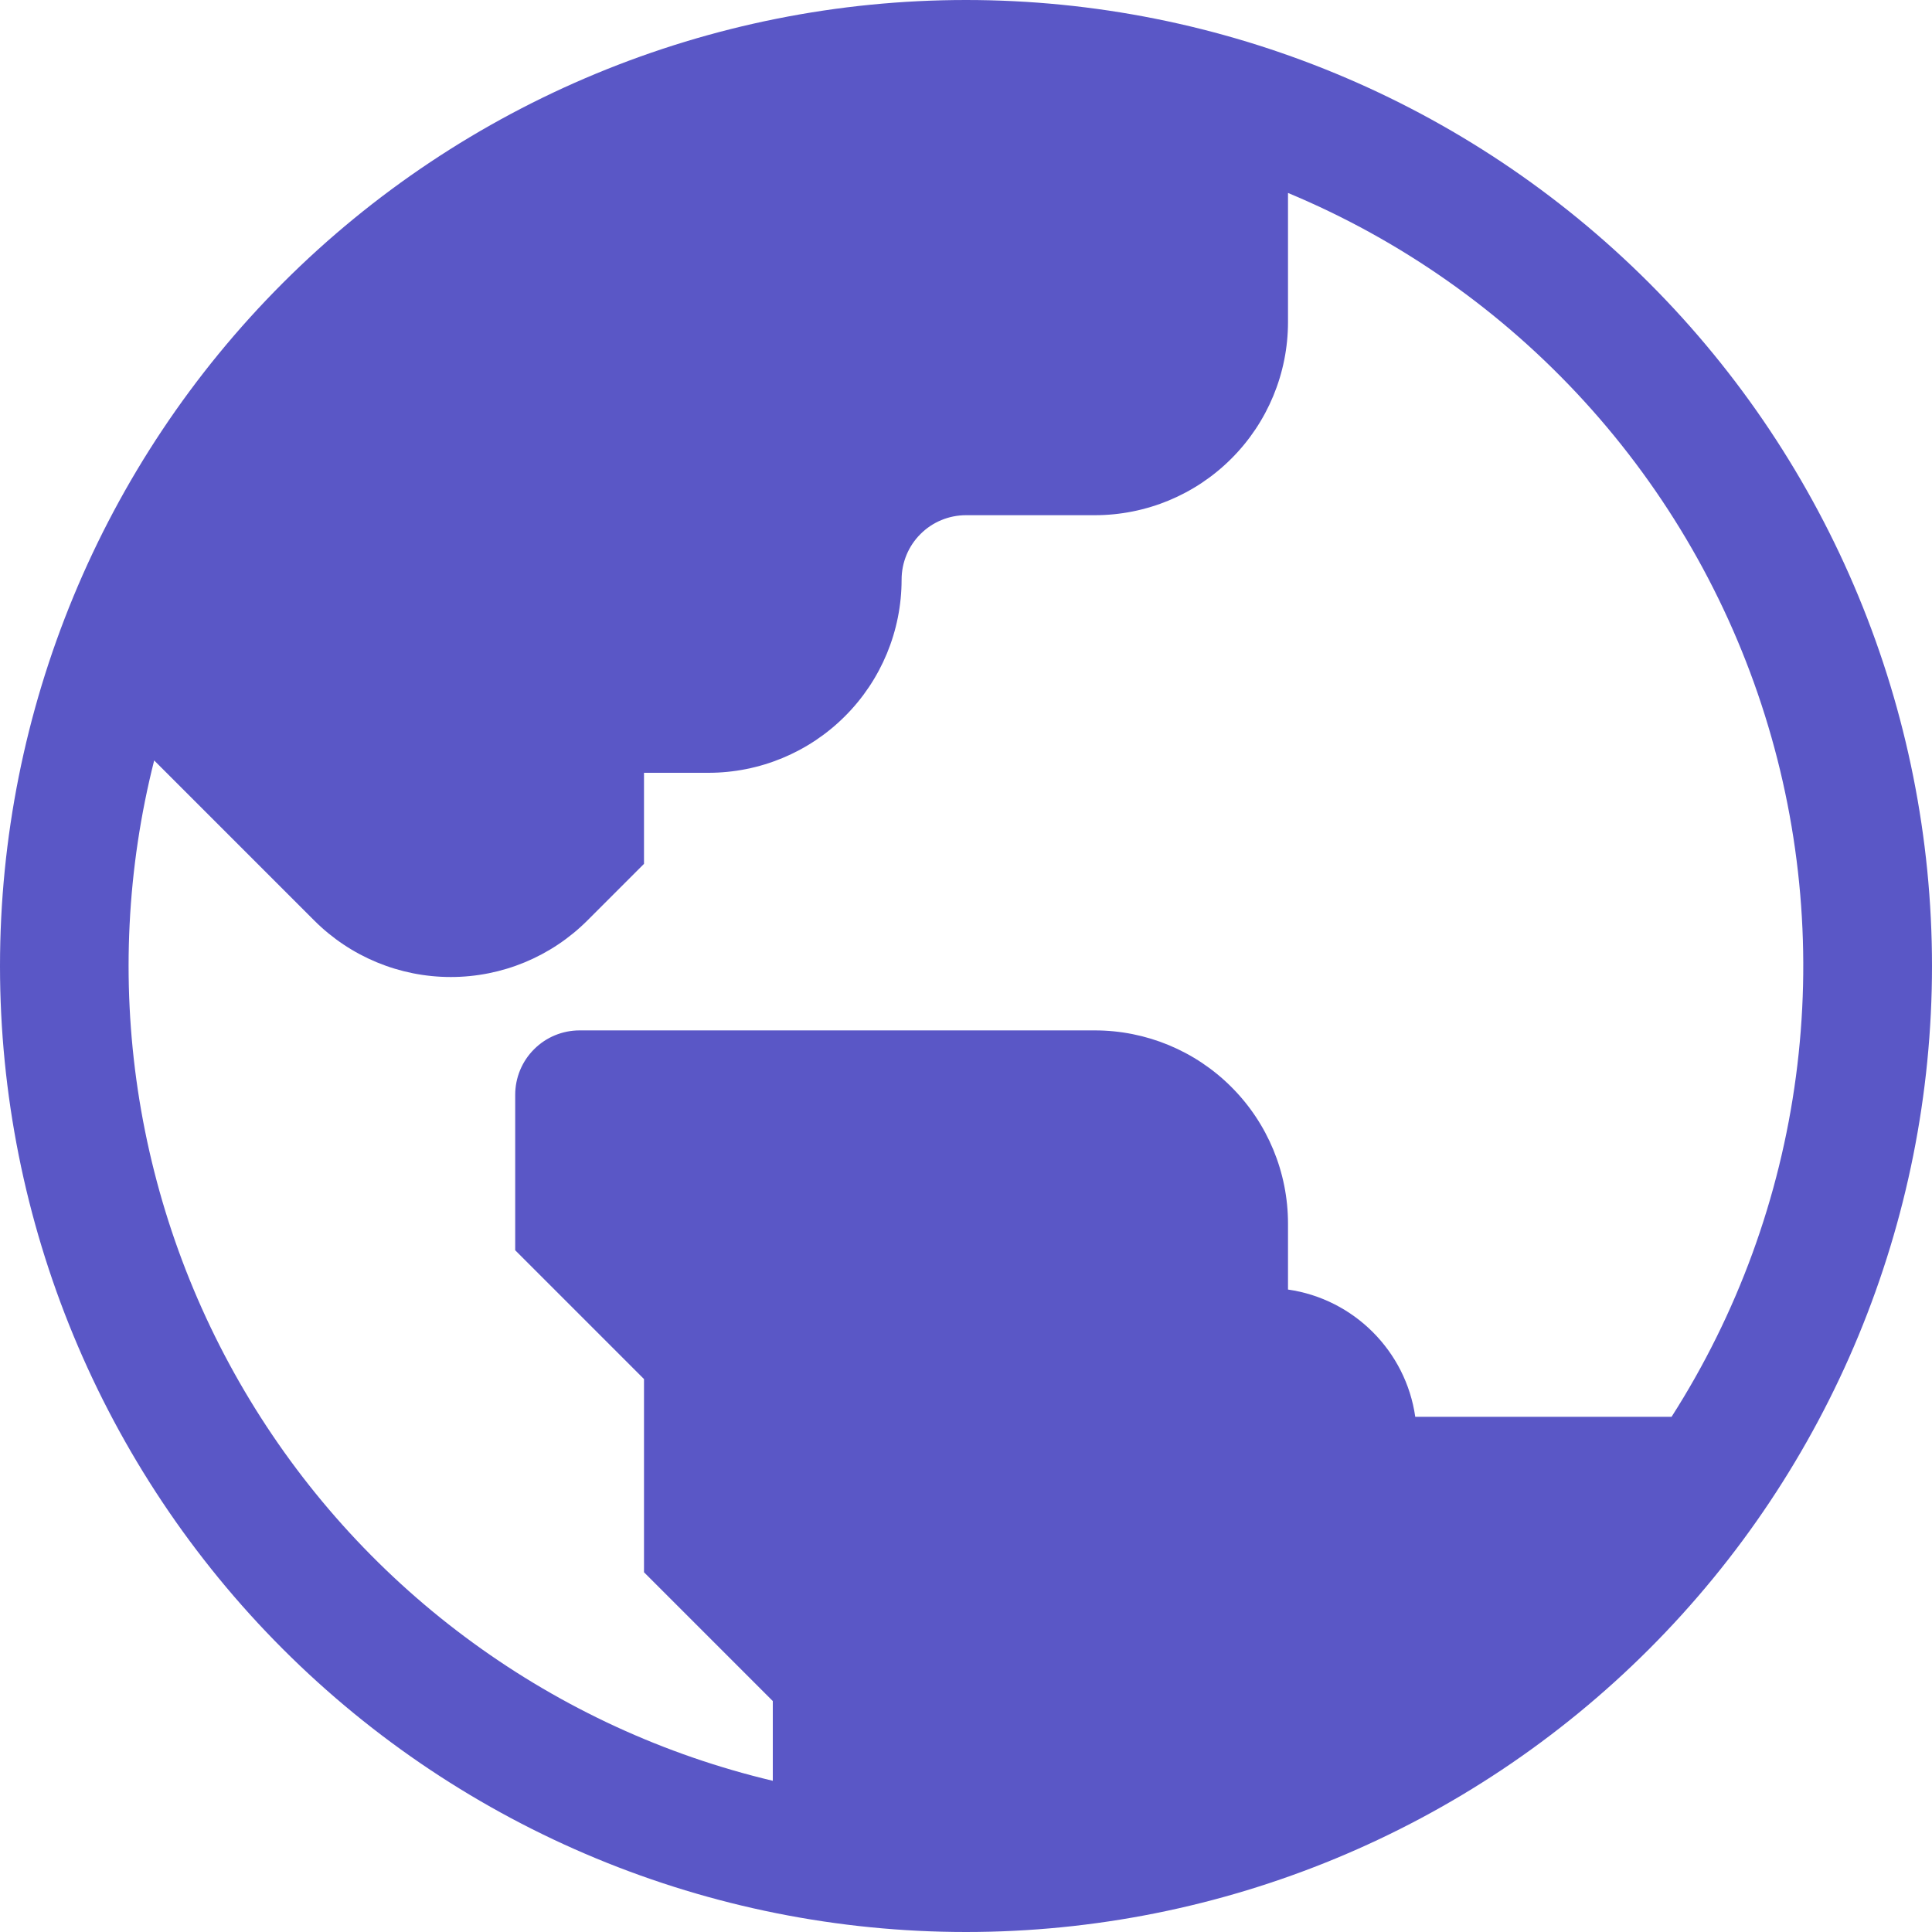 <svg width="30" height="30" viewBox="0 0 30 30" fill="none" xmlns="http://www.w3.org/2000/svg">
<path fill-rule="evenodd" clip-rule="evenodd" d="M15 0C11.022 0 7.206 1.58 4.393 4.393C1.58 7.206 0 11.022 0 15C0 18.978 1.58 22.794 4.393 25.607C7.206 28.42 11.022 30 15 30C18.978 30 22.794 28.42 25.607 25.607C28.42 22.794 30 18.978 30 15C30 11.022 28.42 7.206 25.607 4.393C22.794 1.58 18.978 0 15 0V0ZM2.394 11.808C1.971 13.479 1.885 15.218 2.14 16.924C2.396 18.629 2.987 20.266 3.881 21.74C4.775 23.215 5.953 24.497 7.347 25.511C8.741 26.526 10.322 27.254 12 27.652V26.414L10 24.414V21.414L8 19.414V17C8 16.735 8.105 16.48 8.293 16.293C8.48 16.105 8.735 16 9 16H17C17.796 16 18.559 16.316 19.121 16.879C19.684 17.441 20 18.204 20 19V20.024C21.02 20.17 21.83 20.978 21.976 22H25.956C26.978 20.401 27.637 18.597 27.887 16.716C28.138 14.835 27.974 12.921 27.406 11.11C26.839 9.299 25.881 7.634 24.602 6.233C23.323 4.831 21.752 3.726 20 2.996V5C20 5.796 19.684 6.559 19.121 7.121C18.559 7.684 17.796 8 17 8H15C14.735 8 14.48 8.105 14.293 8.293C14.105 8.48 14 8.735 14 9C14 9.796 13.684 10.559 13.121 11.121C12.559 11.684 11.796 12 11 12H10V13.414L9.12 14.294C8.557 14.856 7.795 15.171 7 15.171C6.205 15.171 5.442 14.856 4.88 14.294L2.392 11.806L2.394 11.808Z" fill="#5A57C6"/>
</svg>
